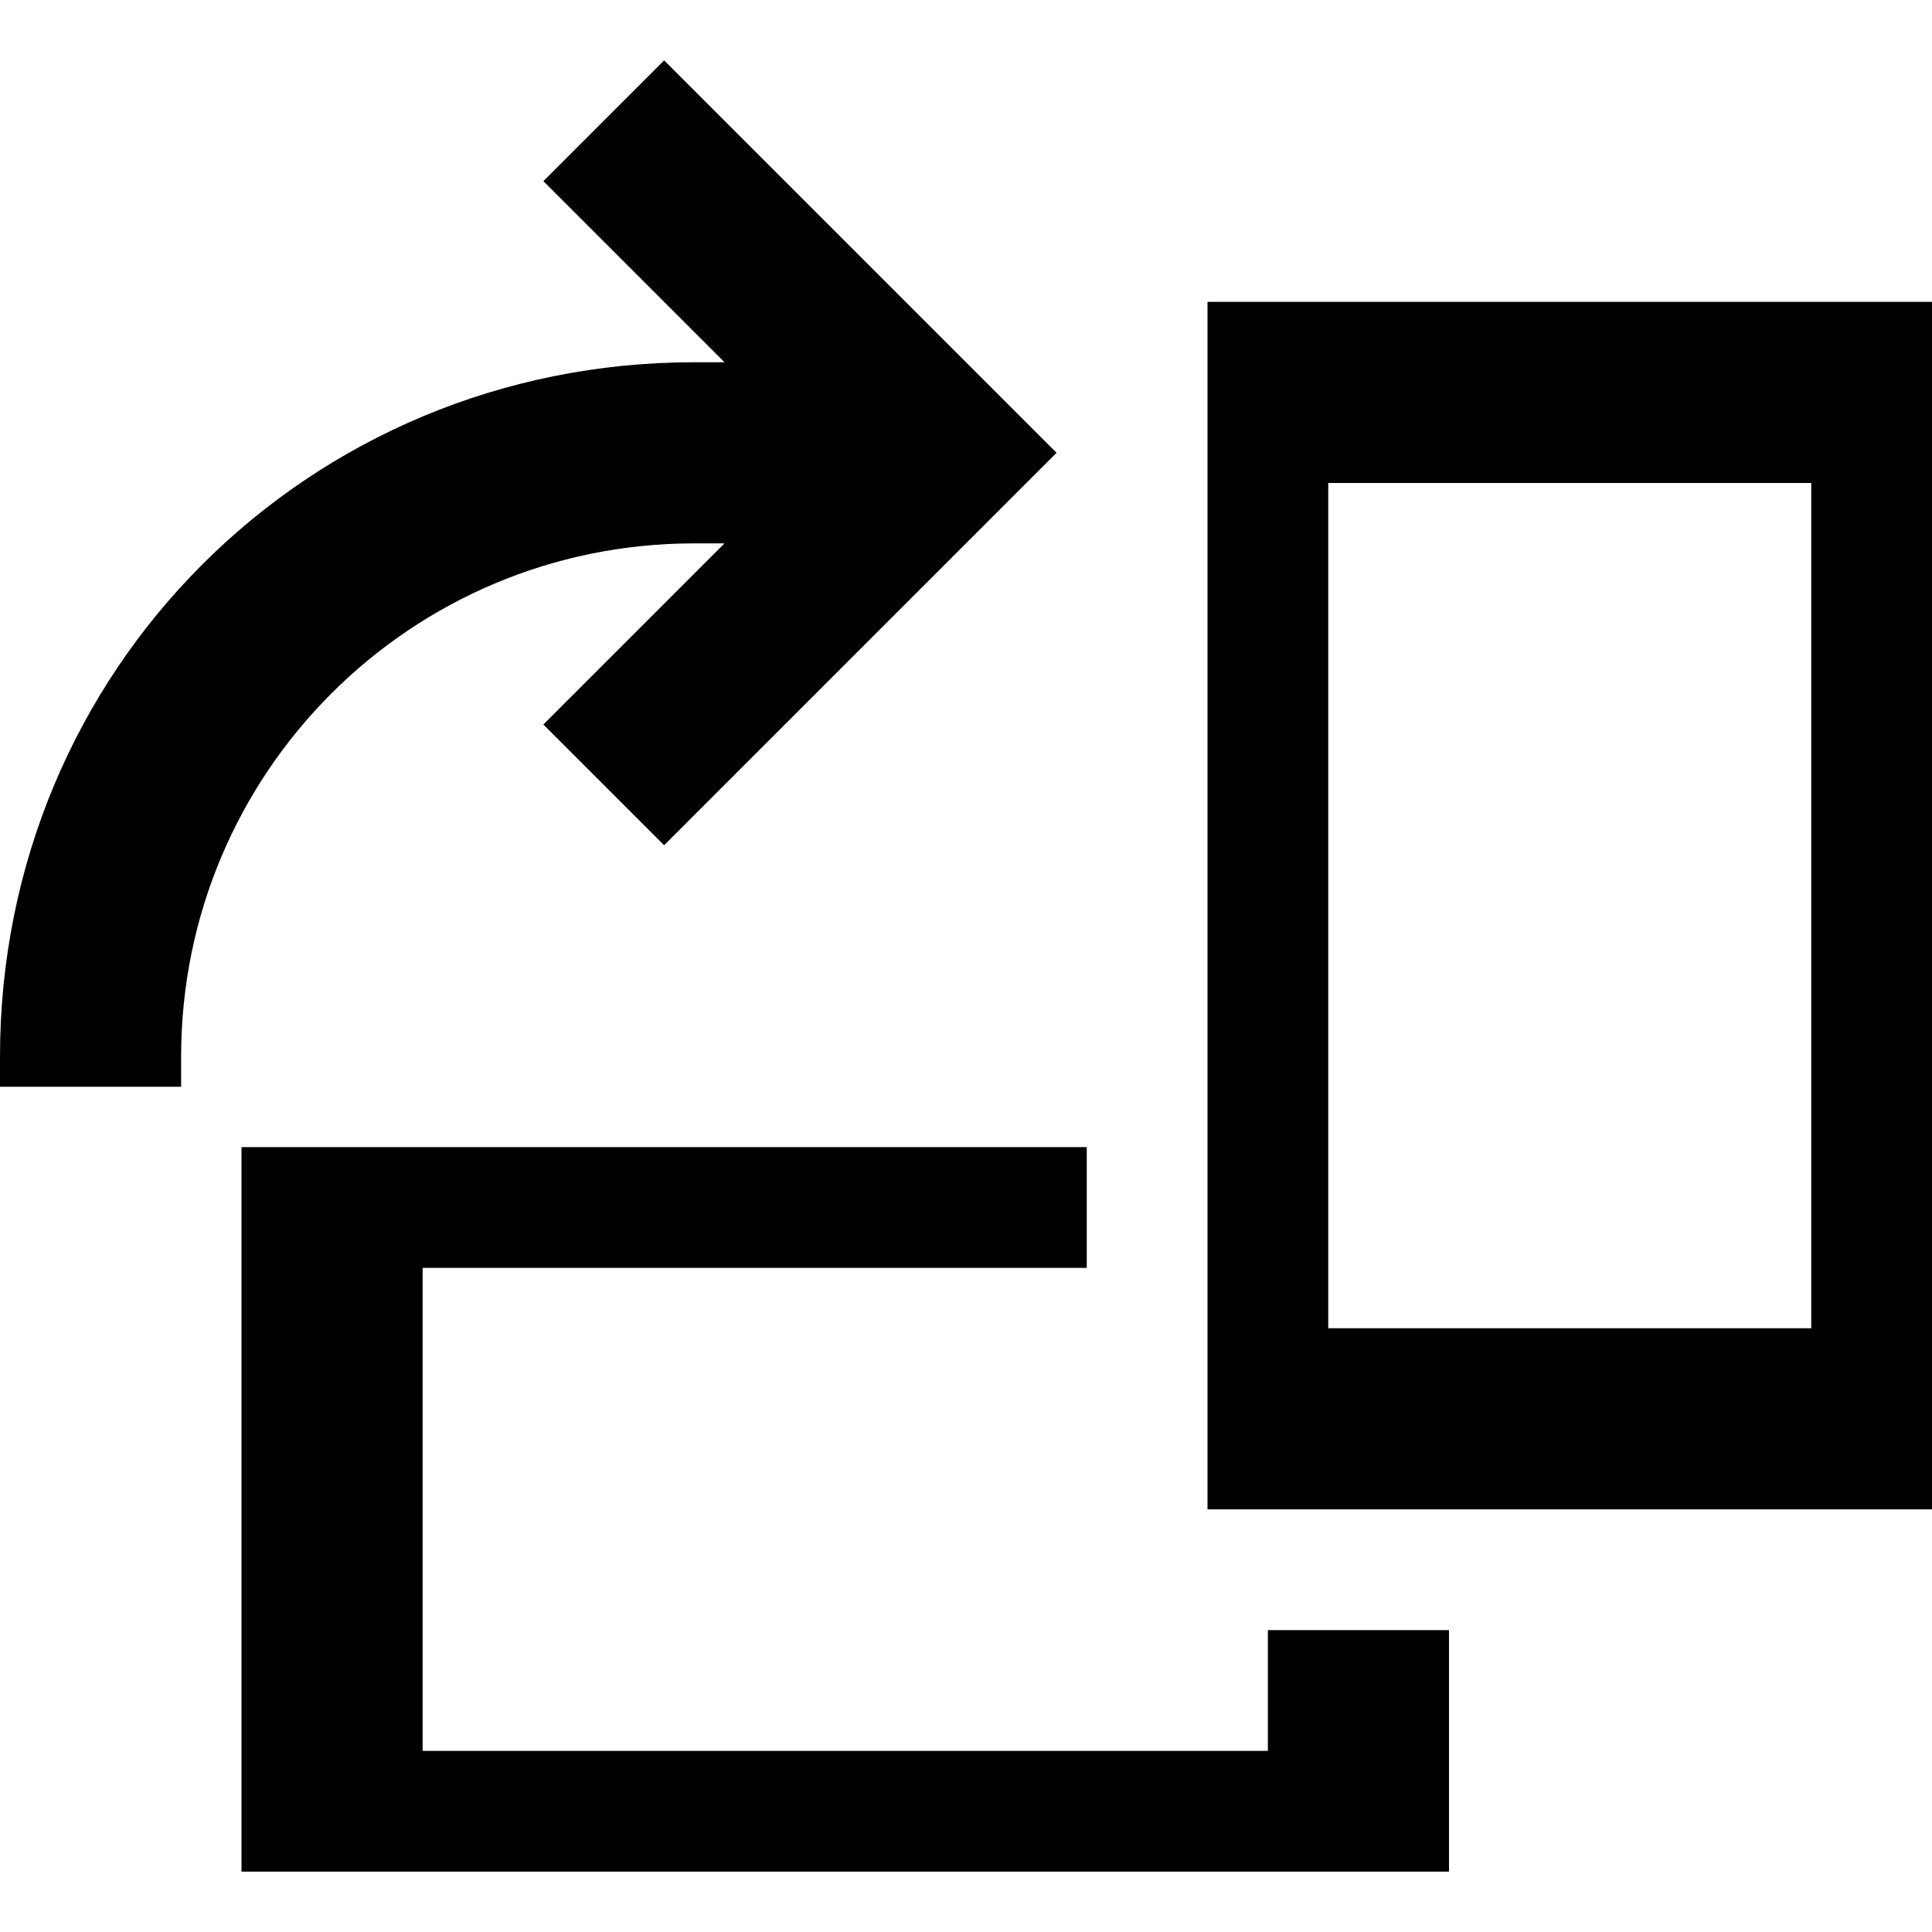 <svg xmlns="http://www.w3.org/2000/svg" width="32" height="32" viewBox="0 0 32 32"><path d="M21 29H7v-8h11v-2H4v12h20v-4h-3"/><path d="M20 5v20h12V5H20zm10 17h-8V8h8v14zM11.5 9h.5l-3 3 2 2 6.5-6.5L11 1 9 3l3 3h-.5C5.1 6 0 11.1 0 17.5v.5h3v-.5C3 12.8 6.8 9 11.5 9z"/></svg>